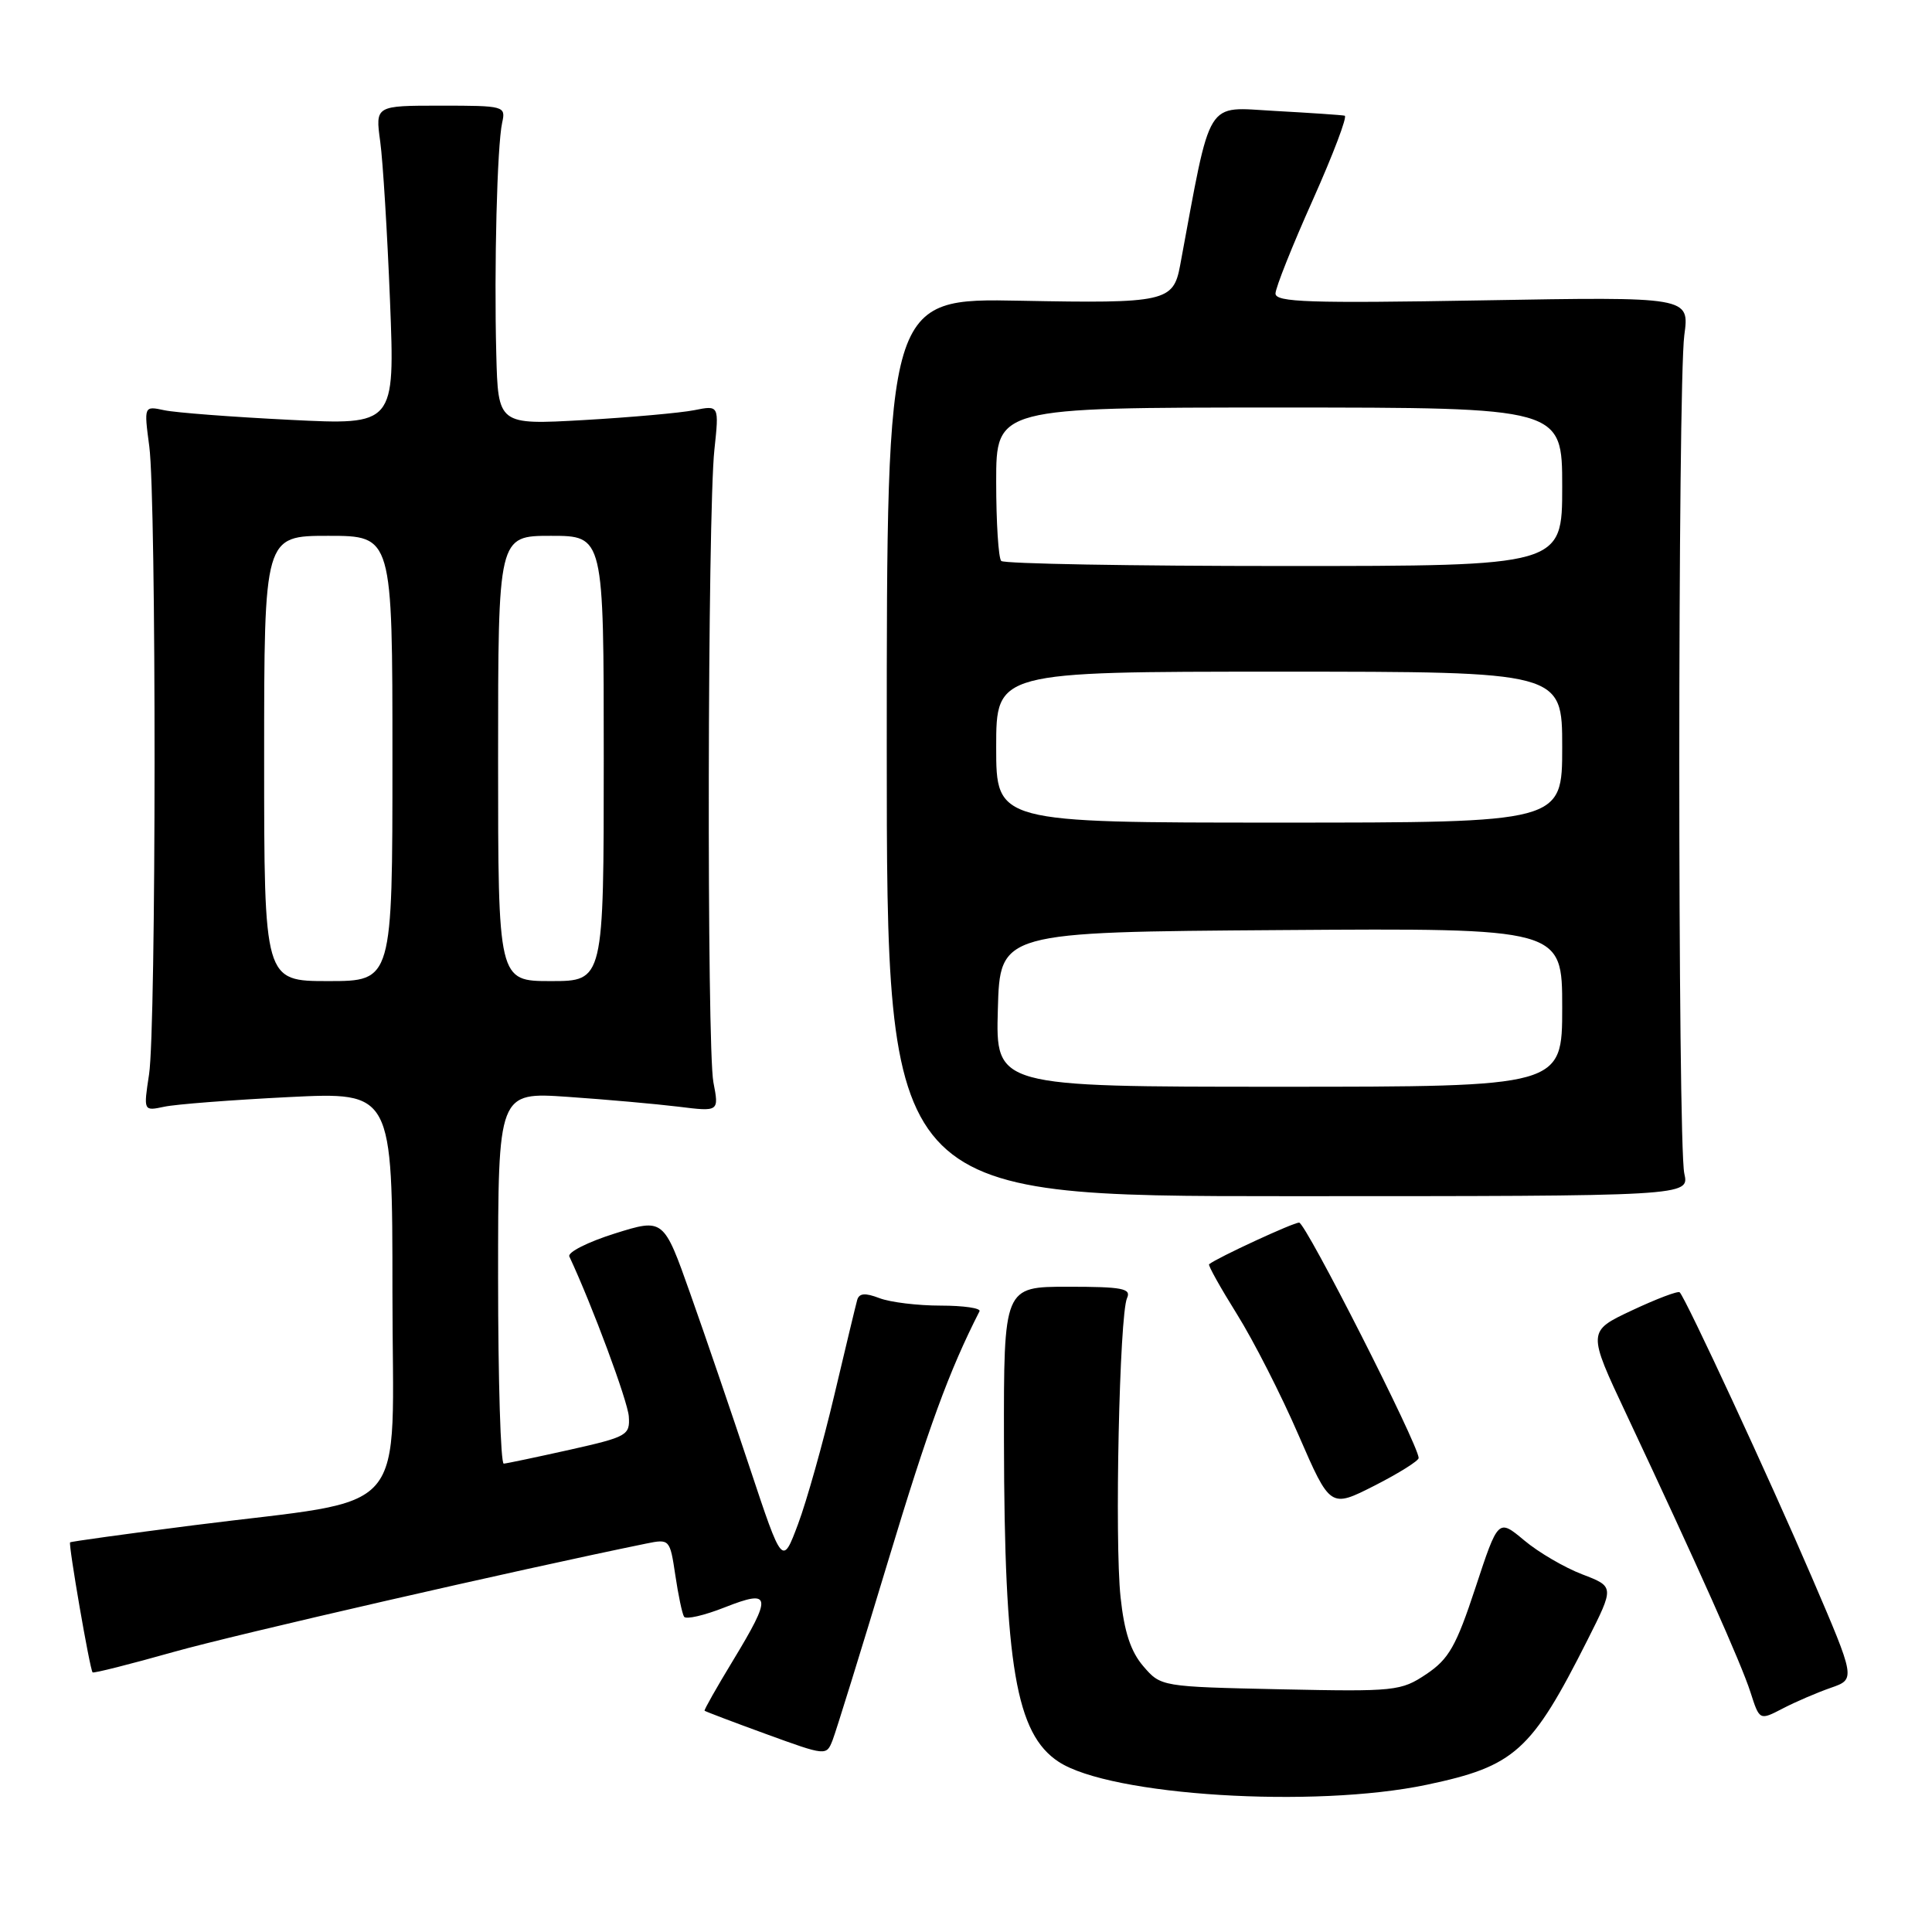 <?xml version="1.0" encoding="UTF-8" standalone="no"?>
<!DOCTYPE svg PUBLIC "-//W3C//DTD SVG 1.1//EN" "http://www.w3.org/Graphics/SVG/1.1/DTD/svg11.dtd" >
<svg xmlns="http://www.w3.org/2000/svg" xmlns:xlink="http://www.w3.org/1999/xlink" version="1.1" viewBox="0 0 256 256">
 <g >
 <path fill="currentColor"
d=" M 189.05 236.49 C 200.73 234.03 202.91 232.07 210.36 217.29 C 213.91 210.24 213.91 210.24 209.66 208.61 C 207.33 207.72 203.86 205.70 201.97 204.11 C 198.52 201.23 198.52 201.23 195.51 210.36 C 192.95 218.13 191.98 219.83 189.00 221.83 C 185.63 224.08 184.89 224.16 169.66 223.84 C 153.87 223.50 153.82 223.49 151.50 220.79 C 149.83 218.85 148.97 216.25 148.48 211.63 C 147.68 204.18 148.33 174.22 149.34 172.00 C 149.92 170.73 148.71 170.50 141.51 170.50 C 133.00 170.50 133.00 170.50 133.03 191.00 C 133.08 220.71 134.62 229.74 140.28 233.45 C 147.15 237.95 174.13 239.63 189.05 236.49 Z  M 117.63 207.00 C 123.03 189.11 125.74 181.70 129.79 173.75 C 130.00 173.34 127.68 173.00 124.65 173.00 C 121.61 173.00 117.96 172.56 116.53 172.01 C 114.62 171.28 113.84 171.35 113.58 172.26 C 113.39 172.94 112.02 178.65 110.53 184.95 C 109.04 191.25 106.89 198.89 105.75 201.94 C 103.67 207.49 103.67 207.49 99.35 194.49 C 96.98 187.35 93.44 176.98 91.48 171.46 C 87.93 161.42 87.93 161.42 81.45 163.45 C 77.89 164.57 75.18 165.94 75.44 166.49 C 78.48 172.99 83.17 185.63 83.32 187.68 C 83.49 190.18 83.11 190.39 75.50 192.10 C 71.10 193.08 67.16 193.91 66.75 193.94 C 66.34 193.97 66.00 182.91 66.00 169.35 C 66.00 144.70 66.00 144.70 75.25 145.34 C 80.34 145.69 86.93 146.28 89.89 146.64 C 95.28 147.31 95.28 147.31 94.53 143.41 C 93.64 138.76 93.75 68.10 94.66 59.60 C 95.29 53.69 95.29 53.69 92.00 54.35 C 90.19 54.71 83.60 55.30 77.36 55.66 C 66.00 56.30 66.00 56.30 65.76 46.90 C 65.46 35.40 65.87 19.30 66.54 16.25 C 67.03 14.05 66.84 14.00 58.38 14.00 C 49.73 14.00 49.73 14.00 50.38 18.75 C 50.74 21.36 51.32 30.89 51.68 39.91 C 52.33 56.33 52.33 56.33 38.41 55.63 C 30.76 55.25 23.28 54.68 21.78 54.36 C 19.07 53.78 19.07 53.78 19.78 59.14 C 20.73 66.25 20.71 136.15 19.75 142.37 C 19.01 147.23 19.01 147.23 21.75 146.65 C 23.26 146.32 30.69 145.75 38.25 145.37 C 52.00 144.69 52.00 144.69 52.00 171.26 C 52.00 201.83 54.98 198.36 25.54 202.12 C 16.72 203.25 9.41 204.26 9.29 204.37 C 9.04 204.62 11.91 221.25 12.27 221.60 C 12.40 221.74 17.24 220.52 23.01 218.89 C 31.34 216.55 68.41 208.05 85.63 204.53 C 88.72 203.90 88.77 203.95 89.48 208.70 C 89.87 211.34 90.39 213.82 90.64 214.22 C 90.88 214.62 93.31 214.06 96.04 212.98 C 102.23 210.54 102.36 211.40 97.10 220.07 C 94.95 223.61 93.27 226.58 93.36 226.68 C 93.46 226.78 97.12 228.17 101.51 229.77 C 109.48 232.67 109.50 232.67 110.32 230.59 C 110.77 229.44 114.06 218.82 117.63 207.00 Z  M 242.60 223.64 C 245.88 222.50 245.88 222.50 240.08 209.00 C 234.52 196.05 223.39 172.06 222.57 171.24 C 222.35 171.02 219.51 172.10 216.25 173.63 C 210.33 176.41 210.33 176.41 215.53 187.45 C 224.98 207.55 230.74 220.45 231.95 224.24 C 233.15 227.98 233.15 227.98 236.23 226.38 C 237.92 225.50 240.79 224.27 242.60 223.64 Z  M 187.98 193.19 C 187.94 191.41 173.00 162.00 172.14 162.00 C 171.35 162.00 161.29 166.65 160.21 167.52 C 160.05 167.65 161.71 170.62 163.90 174.13 C 166.09 177.63 169.77 184.85 172.07 190.17 C 176.27 199.83 176.27 199.83 182.14 196.85 C 185.36 195.21 187.99 193.56 187.98 193.19 Z  M 223.18 155.50 C 222.29 151.56 222.30 51.01 223.18 44.41 C 223.87 39.32 223.87 39.32 196.43 39.80 C 173.47 40.20 169.00 40.05 169.01 38.89 C 169.02 38.12 171.24 32.55 173.95 26.50 C 176.65 20.45 178.56 15.42 178.18 15.33 C 177.81 15.24 173.65 14.96 168.94 14.70 C 159.59 14.20 160.57 12.60 156.37 35.18 C 155.48 39.98 154.40 40.22 135.28 39.85 C 117.50 39.50 117.50 39.50 117.50 99.00 C 117.50 158.50 117.50 158.50 170.68 158.50 C 223.85 158.50 223.85 158.50 223.18 155.50 Z  M 35.00 100.50 C 35.00 71.00 35.00 71.00 43.50 71.00 C 52.00 71.00 52.00 71.00 52.00 100.50 C 52.00 130.00 52.00 130.00 43.50 130.00 C 35.00 130.00 35.00 130.00 35.00 100.50 Z  M 66.00 100.50 C 66.00 71.00 66.00 71.00 73.00 71.00 C 80.00 71.00 80.00 71.00 80.00 100.50 C 80.00 130.00 80.00 130.00 73.00 130.00 C 66.00 130.00 66.00 130.00 66.00 100.50 Z  M 132.22 133.75 C 132.50 123.50 132.50 123.50 169.75 123.24 C 207.00 122.98 207.00 122.98 207.00 133.49 C 207.00 144.00 207.00 144.00 169.47 144.00 C 131.93 144.00 131.93 144.00 132.22 133.75 Z  M 132.00 99.00 C 132.00 89.00 132.00 89.00 169.50 89.00 C 207.00 89.00 207.00 89.00 207.00 99.00 C 207.00 109.00 207.00 109.00 169.50 109.00 C 132.00 109.00 132.00 109.00 132.00 99.00 Z  M 132.67 74.33 C 132.30 73.97 132.00 69.24 132.00 63.83 C 132.00 54.00 132.00 54.00 169.50 54.00 C 207.00 54.00 207.00 54.00 207.00 64.50 C 207.00 75.00 207.00 75.00 170.17 75.00 C 149.91 75.00 133.03 74.70 132.67 74.33 Z "/>
</g>
</svg>